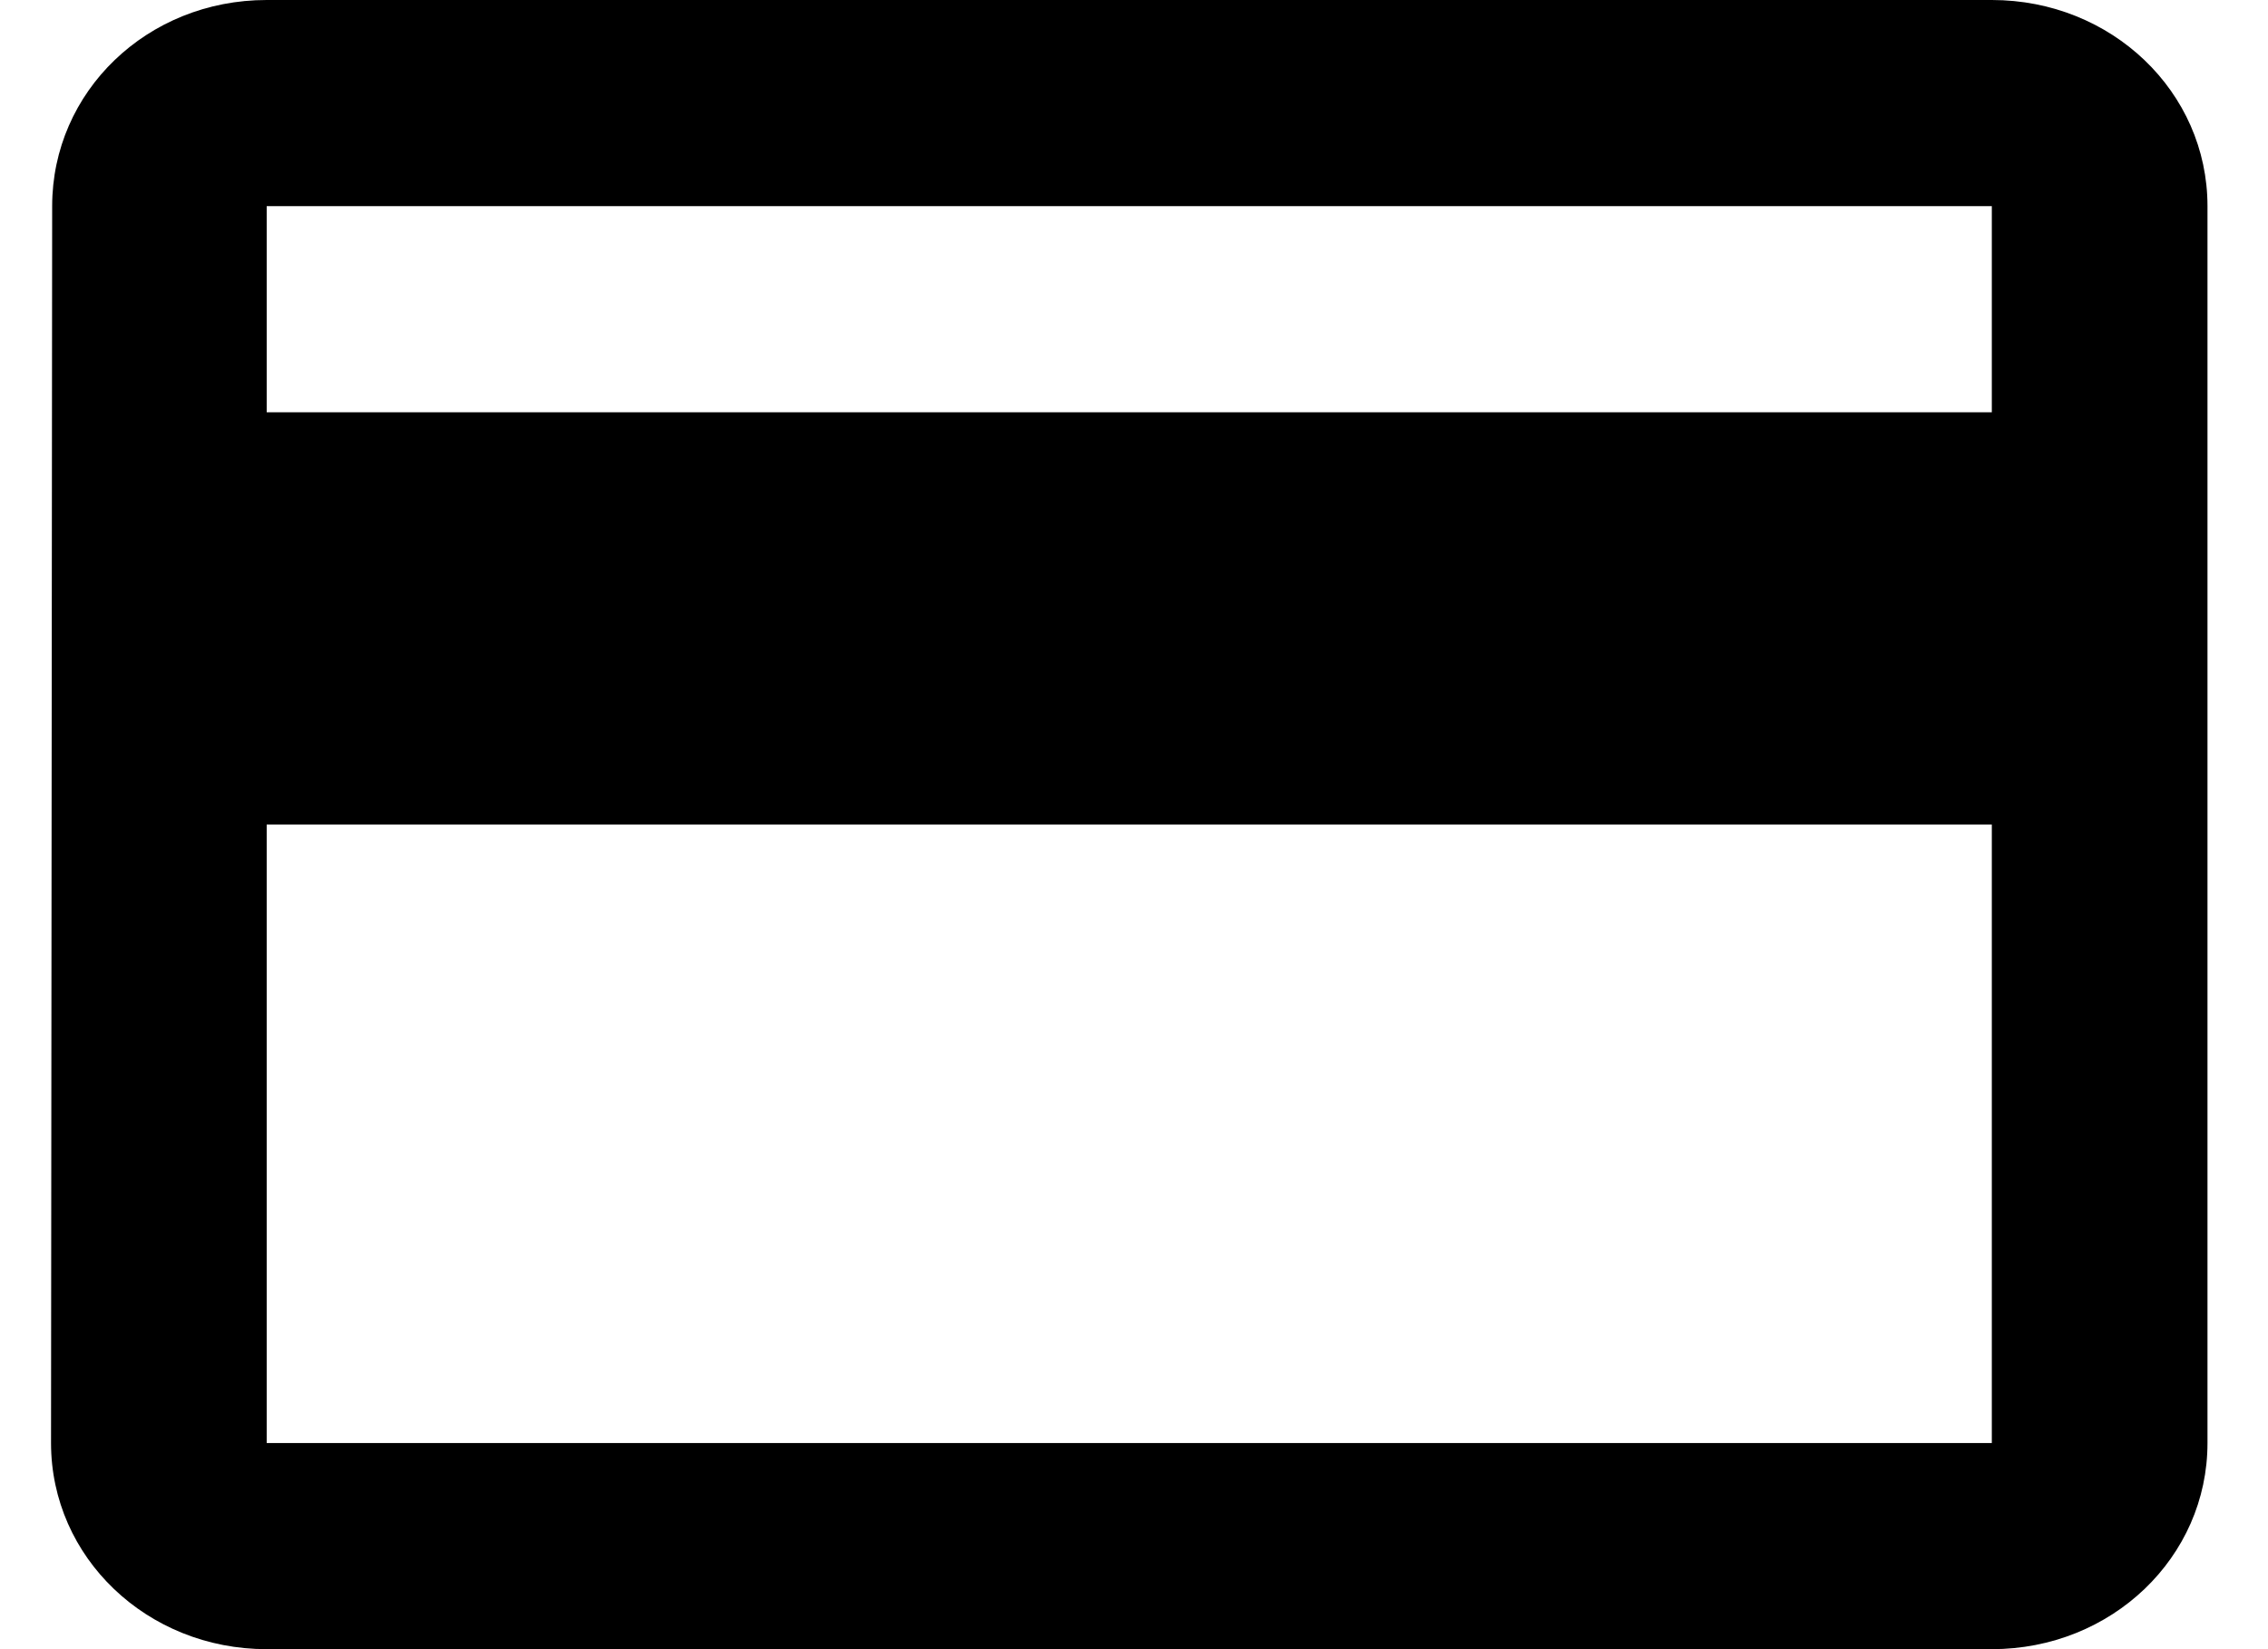 <svg width="22" height="16" viewBox="0 0 22 16" fill="none" xmlns="http://www.w3.org/2000/svg">
<path d="M19.321 0H2.587C1.426 0 0.506 0.89 0.506 2L0.495 14C0.495 15.11 1.426 16 2.587 16H19.321C20.482 16 21.413 15.11 21.413 14V2C21.413 0.89 20.482 0 19.321 0ZM19.321 14H2.587V8H19.321V14ZM19.321 4H2.587V2H19.321V4Z" fill="black"/>
</svg>
